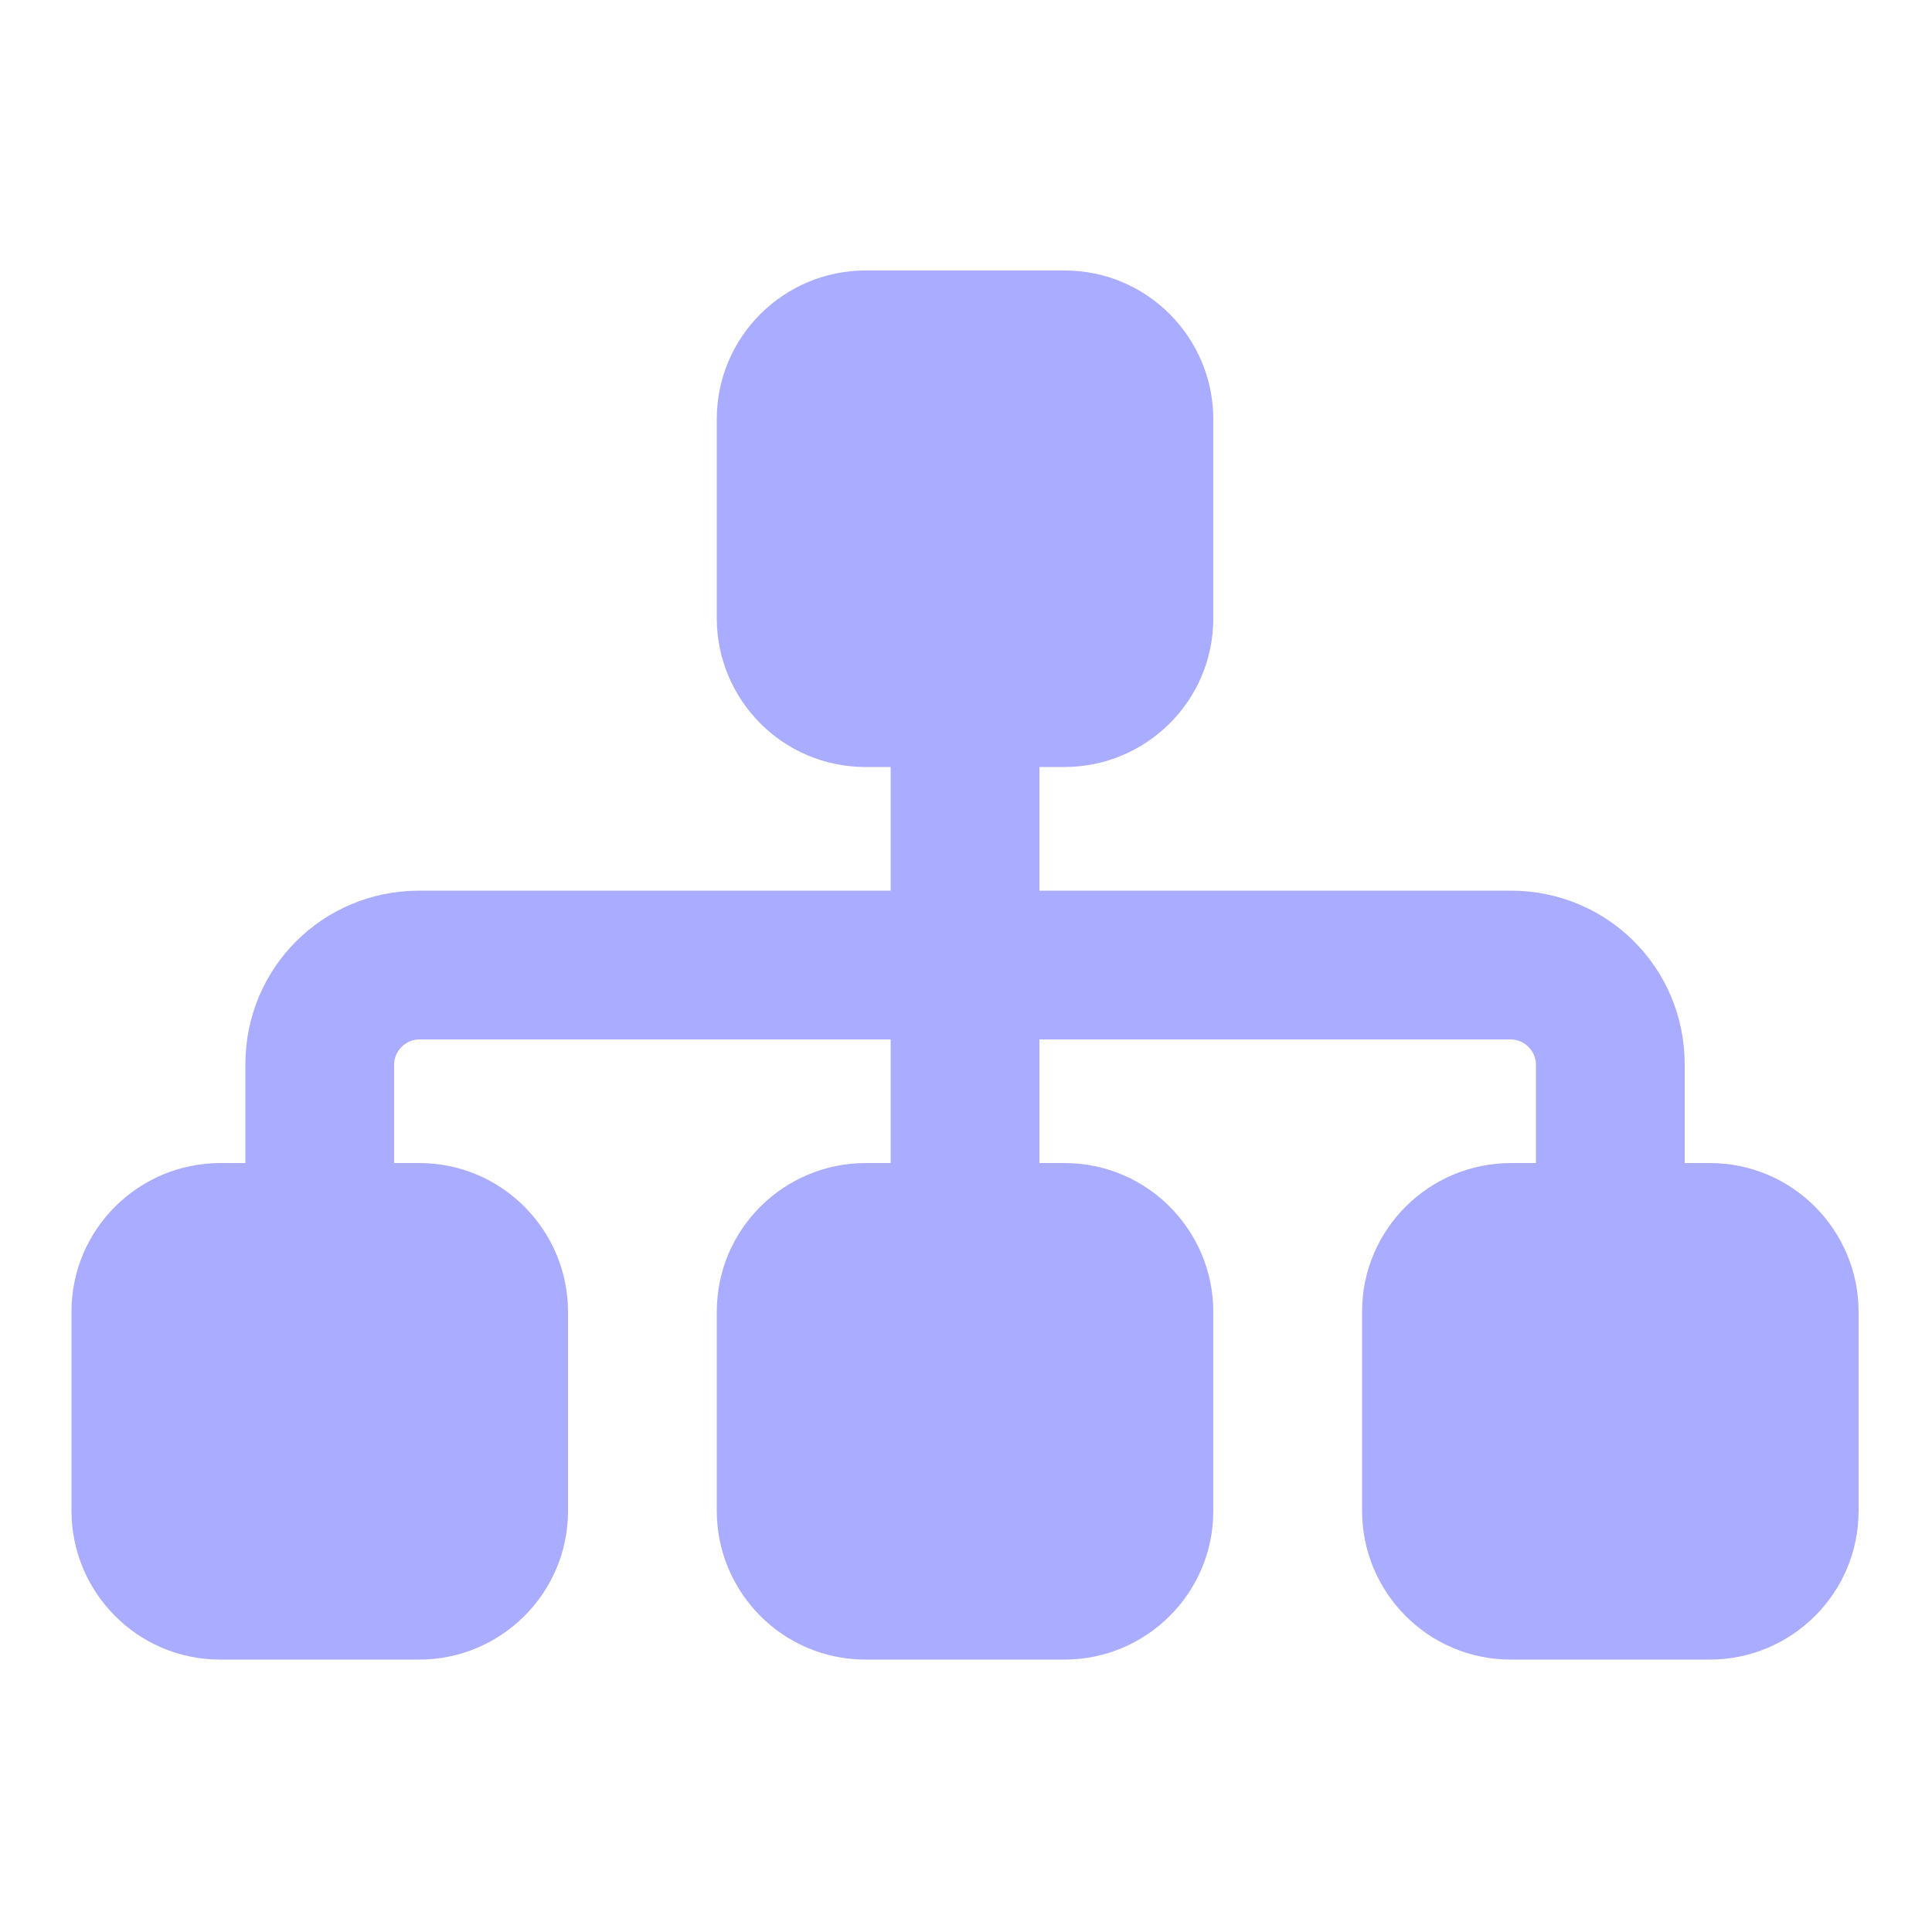<svg width="100" height="100" viewBox="0 0 100 100" fill="none" xmlns="http://www.w3.org/2000/svg">
<g id="aa4k_icon_9" opacity="0.5">
<path id="Vector" d="M37.1 21.7C37.1 17.4 40.6 14 44.8 14H55.1C59.4 14 62.8 17.5 62.8 21.7V32C62.8 36.3 59.3 39.7 55.1 39.7H53.8V46.1H78.2C83.2 46.1 87.2 50.1 87.2 55.1V60.2H88.5C92.8 60.2 96.2 63.7 96.2 67.9V78.2C96.2 82.5 92.7 85.9 88.5 85.9H78.2C73.9 85.9 70.5 82.4 70.5 78.2V67.9C70.5 63.6 74 60.2 78.2 60.2H79.5V55.1C79.5 54.4 78.9 53.8 78.2 53.8H53.8V60.2H55.1C59.4 60.2 62.8 63.7 62.8 67.9V78.2C62.8 82.5 59.3 85.9 55.1 85.9H44.8C40.5 85.9 37.1 82.4 37.1 78.2V67.9C37.1 63.6 40.6 60.2 44.8 60.2H46.1V53.8H21.7C21 53.8 20.4 54.4 20.4 55.1V60.2H21.7C26 60.2 29.4 63.7 29.4 67.9V78.2C29.4 82.5 25.9 85.9 21.7 85.9H11.4C7.1 85.9 3.7 82.4 3.7 78.2V67.9C3.7 63.6 7.2 60.2 11.4 60.2H12.7V55.1C12.7 50.1 16.7 46.1 21.7 46.1H46.1V39.7H44.8C40.5 39.7 37.1 36.2 37.1 32V21.7Z" fill="#5459FF"/>
</g>
</svg>
